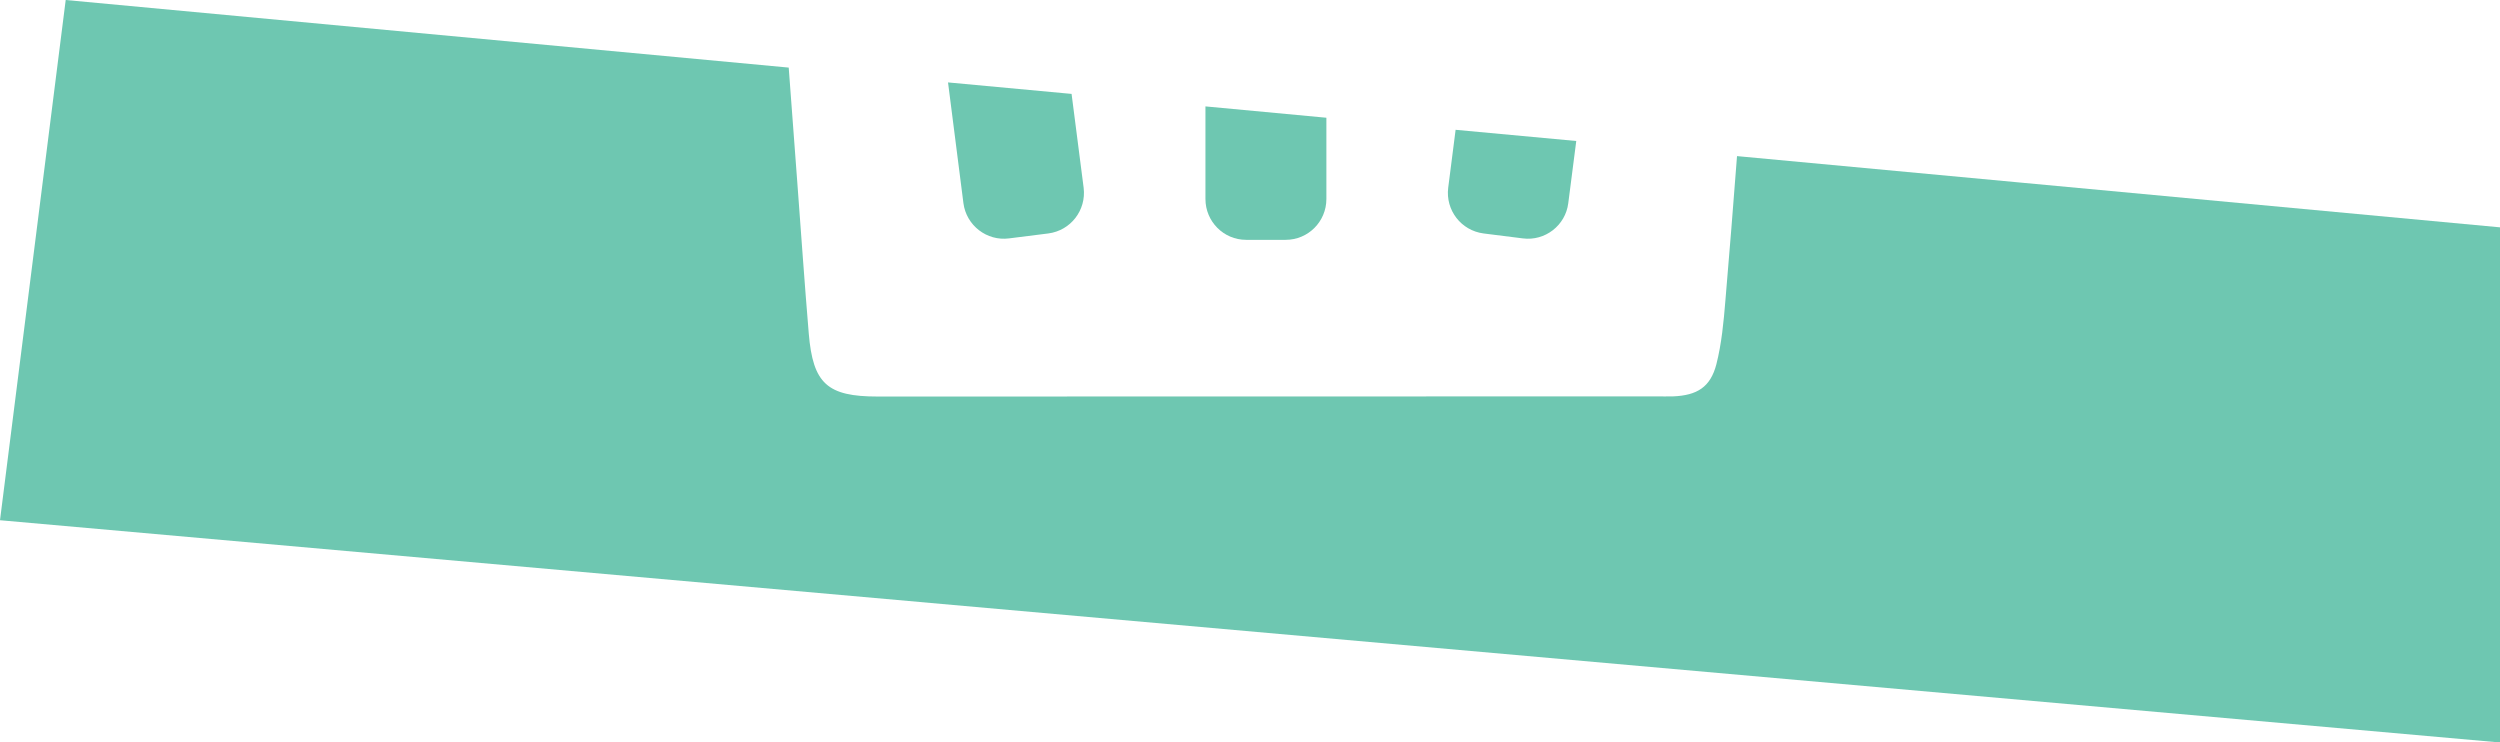 <svg version="1.1" id="图层_1" x="0px" y="0px" width="171.99px" height="51.08px" viewBox="0 0 171.99 51.08" enable-background="new 0 0 171.99 51.08" xml:space="preserve" xmlns="http://www.w3.org/2000/svg" xmlns:xlink="http://www.w3.org/1999/xlink" xmlns:xml="http://www.w3.org/XML/1998/namespace">
  <path fill="#6EC7B1" d="M66.28,13.98l-1.06-8.31l8.5,0.79l0.83,6.46c0.19,1.54-0.89,2.94-2.43,3.14l-2.7,0.34
	C67.89,16.6,66.48,15.51,66.28,13.98z" class="color c1"/>
  <path fill="#6EC7B1" d="M82.93,13.69V7.32l8.32,0.78v5.59c0,1.55-1.25,2.81-2.8,2.81h-2.72C84.18,16.5,82.93,15.24,82.93,13.69z" class="color c1"/>
  <path fill="#6EC7B1" d="M99.63,12.92l0.51-3.99l8.3,0.77l-0.55,4.28c-0.19,1.53-1.6,2.62-3.13,2.42l-2.7-0.34
	C100.52,15.86,99.44,14.46,99.63,12.92z" class="color c1"/>
  <path fill="#6EC7B1" d="M171.99,15.64v35.44L0,35.79L4.52,0l49.74,4.65c0.2,2.63,0.39,5.26,0.59,7.89c0.26,3.47,0.5,6.94,0.79,10.41
	c0.29,3.45,1.28,4.33,4.74,4.33c17.86-0.01,35.71-0.01,53.57-0.01c0.38,0,0.76,0.01,1.15,0c1.65-0.07,2.57-0.63,2.98-2.21
	c0.36-1.42,0.5-2.91,0.62-4.38c0.28-3.31,0.55-6.63,0.8-9.94L171.99,15.64z" class="color c1"/>
</svg>